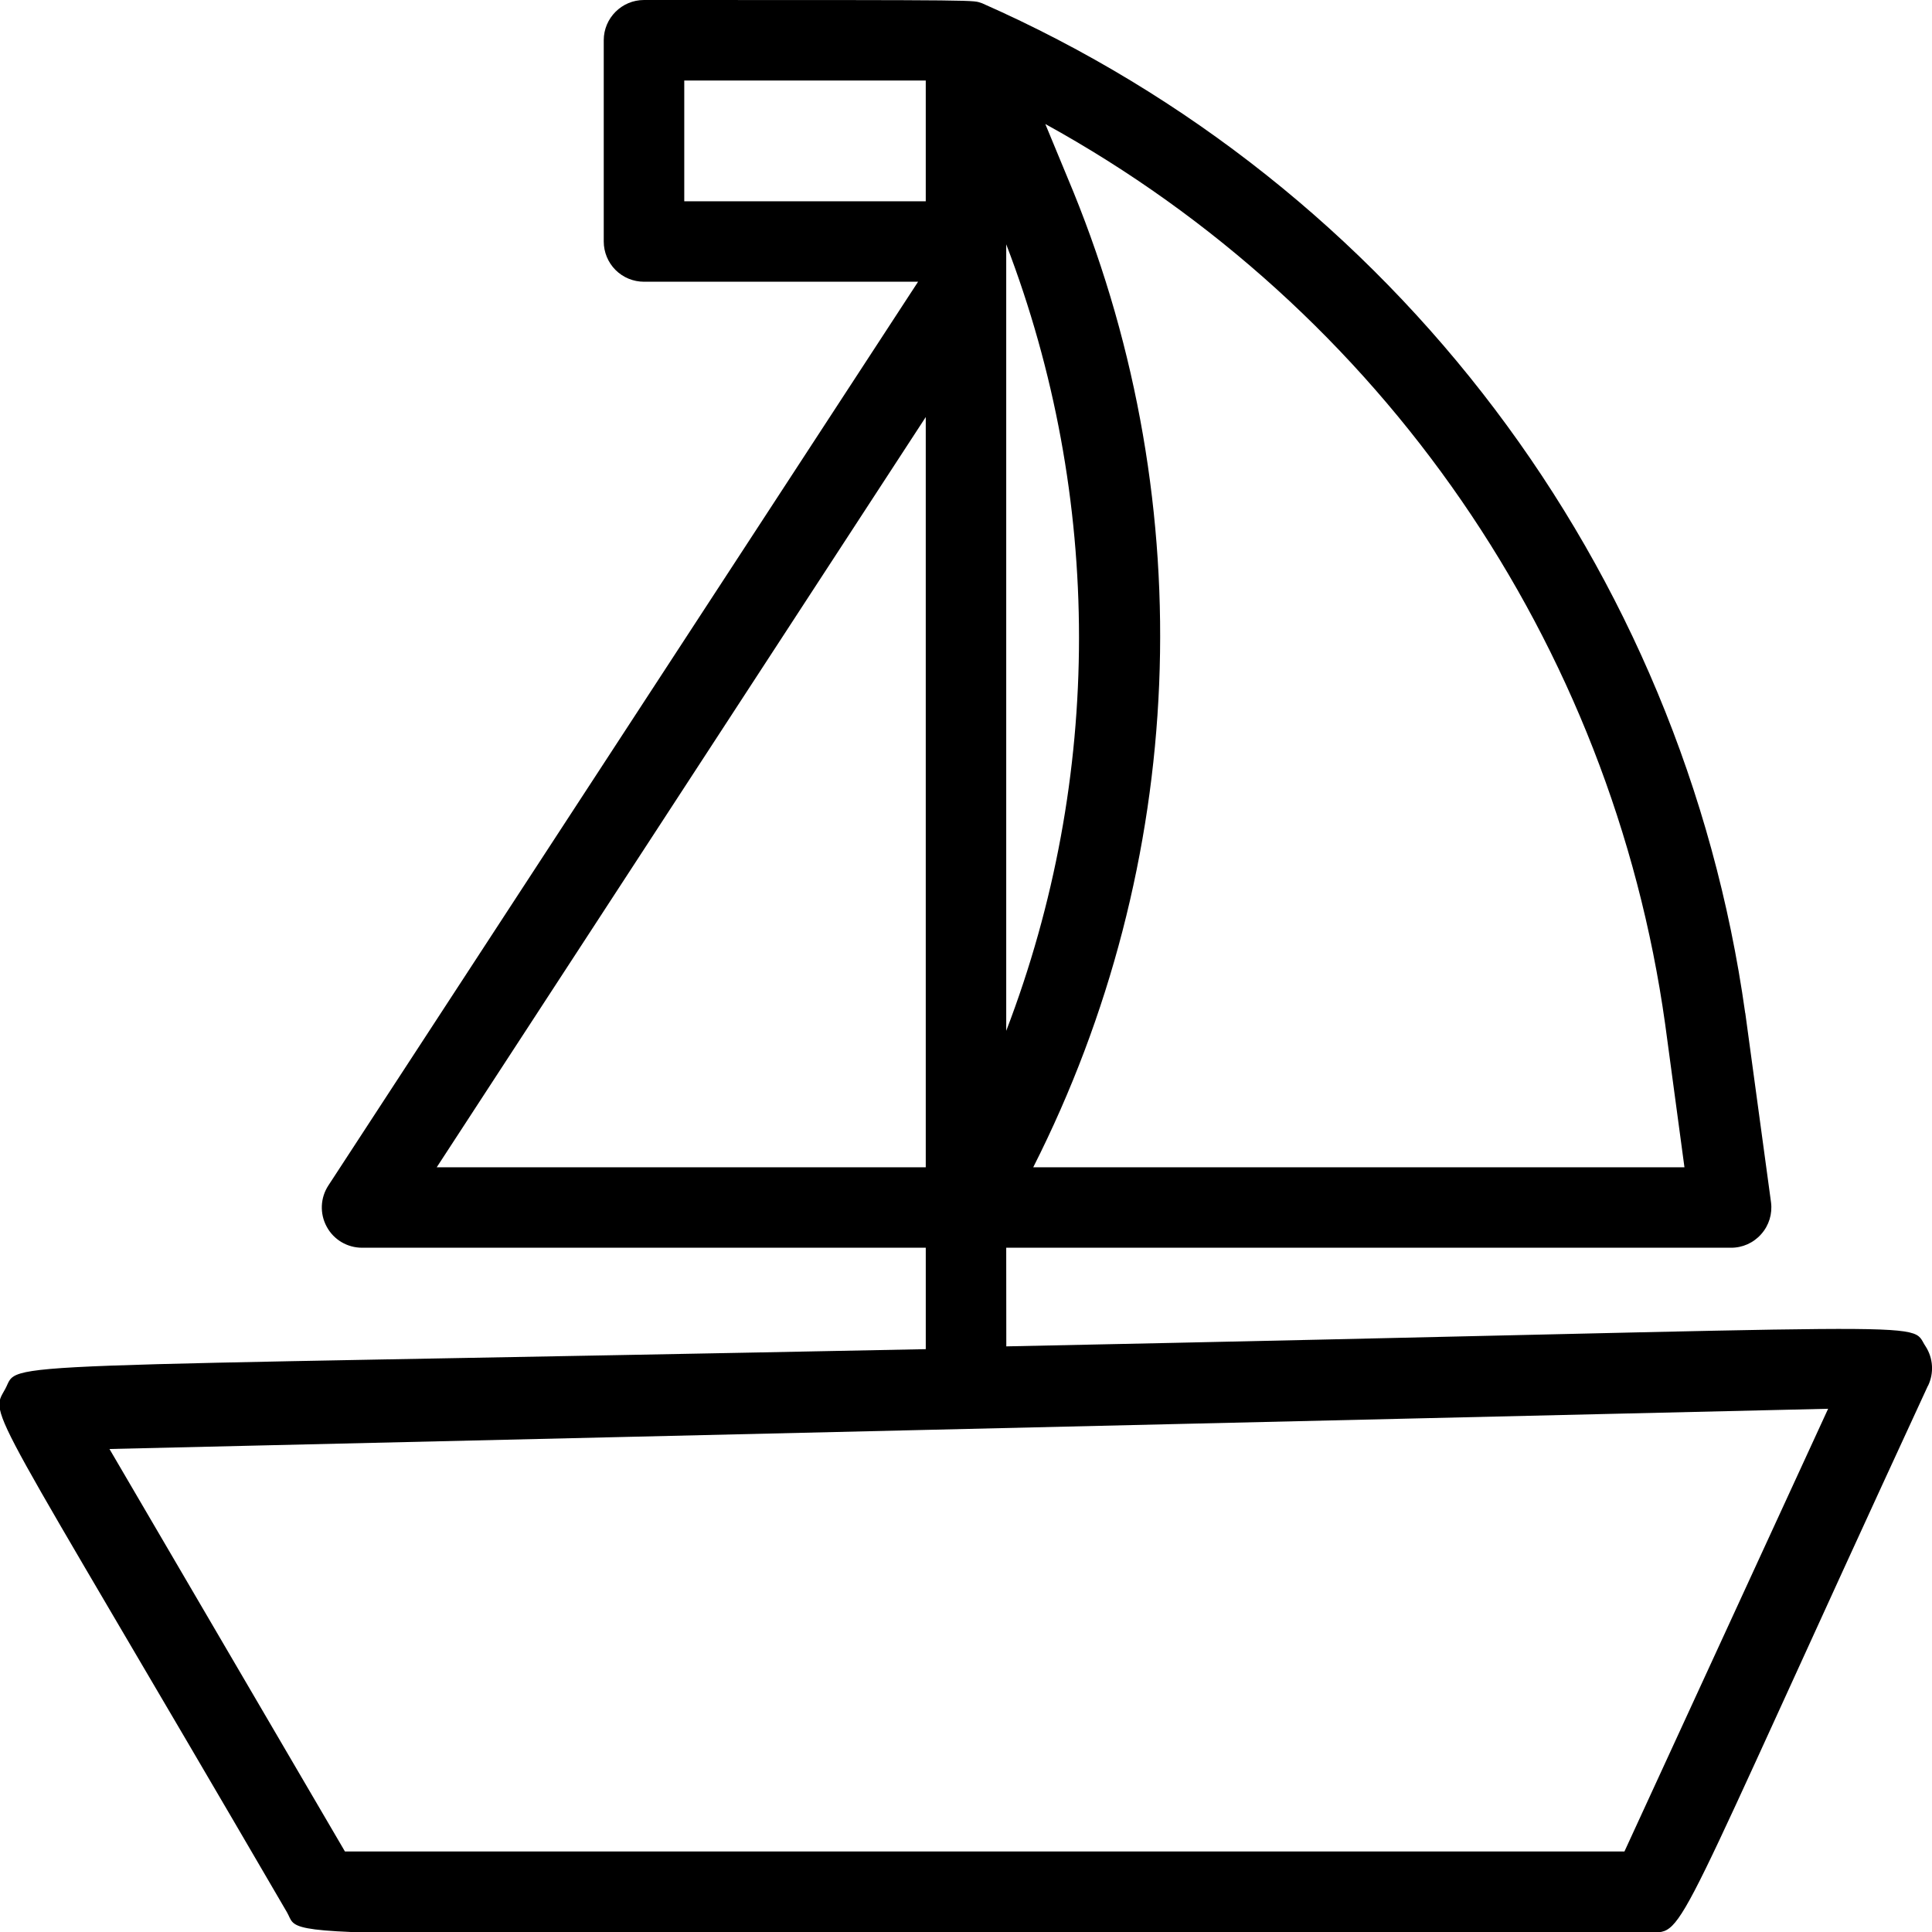 <?xml version="1.0" encoding="UTF-8"?>
<svg width="100pt" height="100pt" version="1.1" viewBox="0 0 100 100" xmlns="http://www.w3.org/2000/svg">
 <path d="m99.668 69.688c-0.918-1.375 2.082-1.02-47.582 0l-0.004-5.106h37.5c0.605 0.008 1.18-0.25 1.578-0.703 0.402-0.449 0.586-1.051 0.508-1.648l-1.332-9.793h-0.004c-3.231-23.086-18.172-42.859-39.5-52.27-0.562-0.168 0.668-0.168-17.5-0.168-1.148 0-2.082 0.934-2.082 2.082v10.418c0 0.551 0.219 1.082 0.609 1.473s0.922 0.609 1.473 0.609h14.188l-30.52 46.773c-0.422 0.641-0.457 1.461-0.09 2.137 0.363 0.676 1.07 1.094 1.84 1.09h29.168v5.25c-49.73 1-46.836 0.586-47.648 2.062-0.812 1.48-1.105 0.168 14.582 27.082 0.918 1.582-3 1.043 70.543 1.043 1.875 0 1.02 0.668 14.395-28.293l0.004 0.004c0.316-0.656 0.27-1.43-0.125-2.043zm-47.586-57.043c5.023 13.105 5.023 27.605 0 40.711zm34.105 40.355 1 7.418h-33.707c7.965-15.734 8.723-34.145 2.082-50.48l-1.457-3.519c17.438 9.602 29.324 26.867 32.082 46.582zm-50.77-48.832h12.5v6.25h-12.5zm12.5 17.418v38.832h-25.312zm36.164 74.246h-66.227l-12.188-20.832 88.957-2.082z"/>
</svg>
